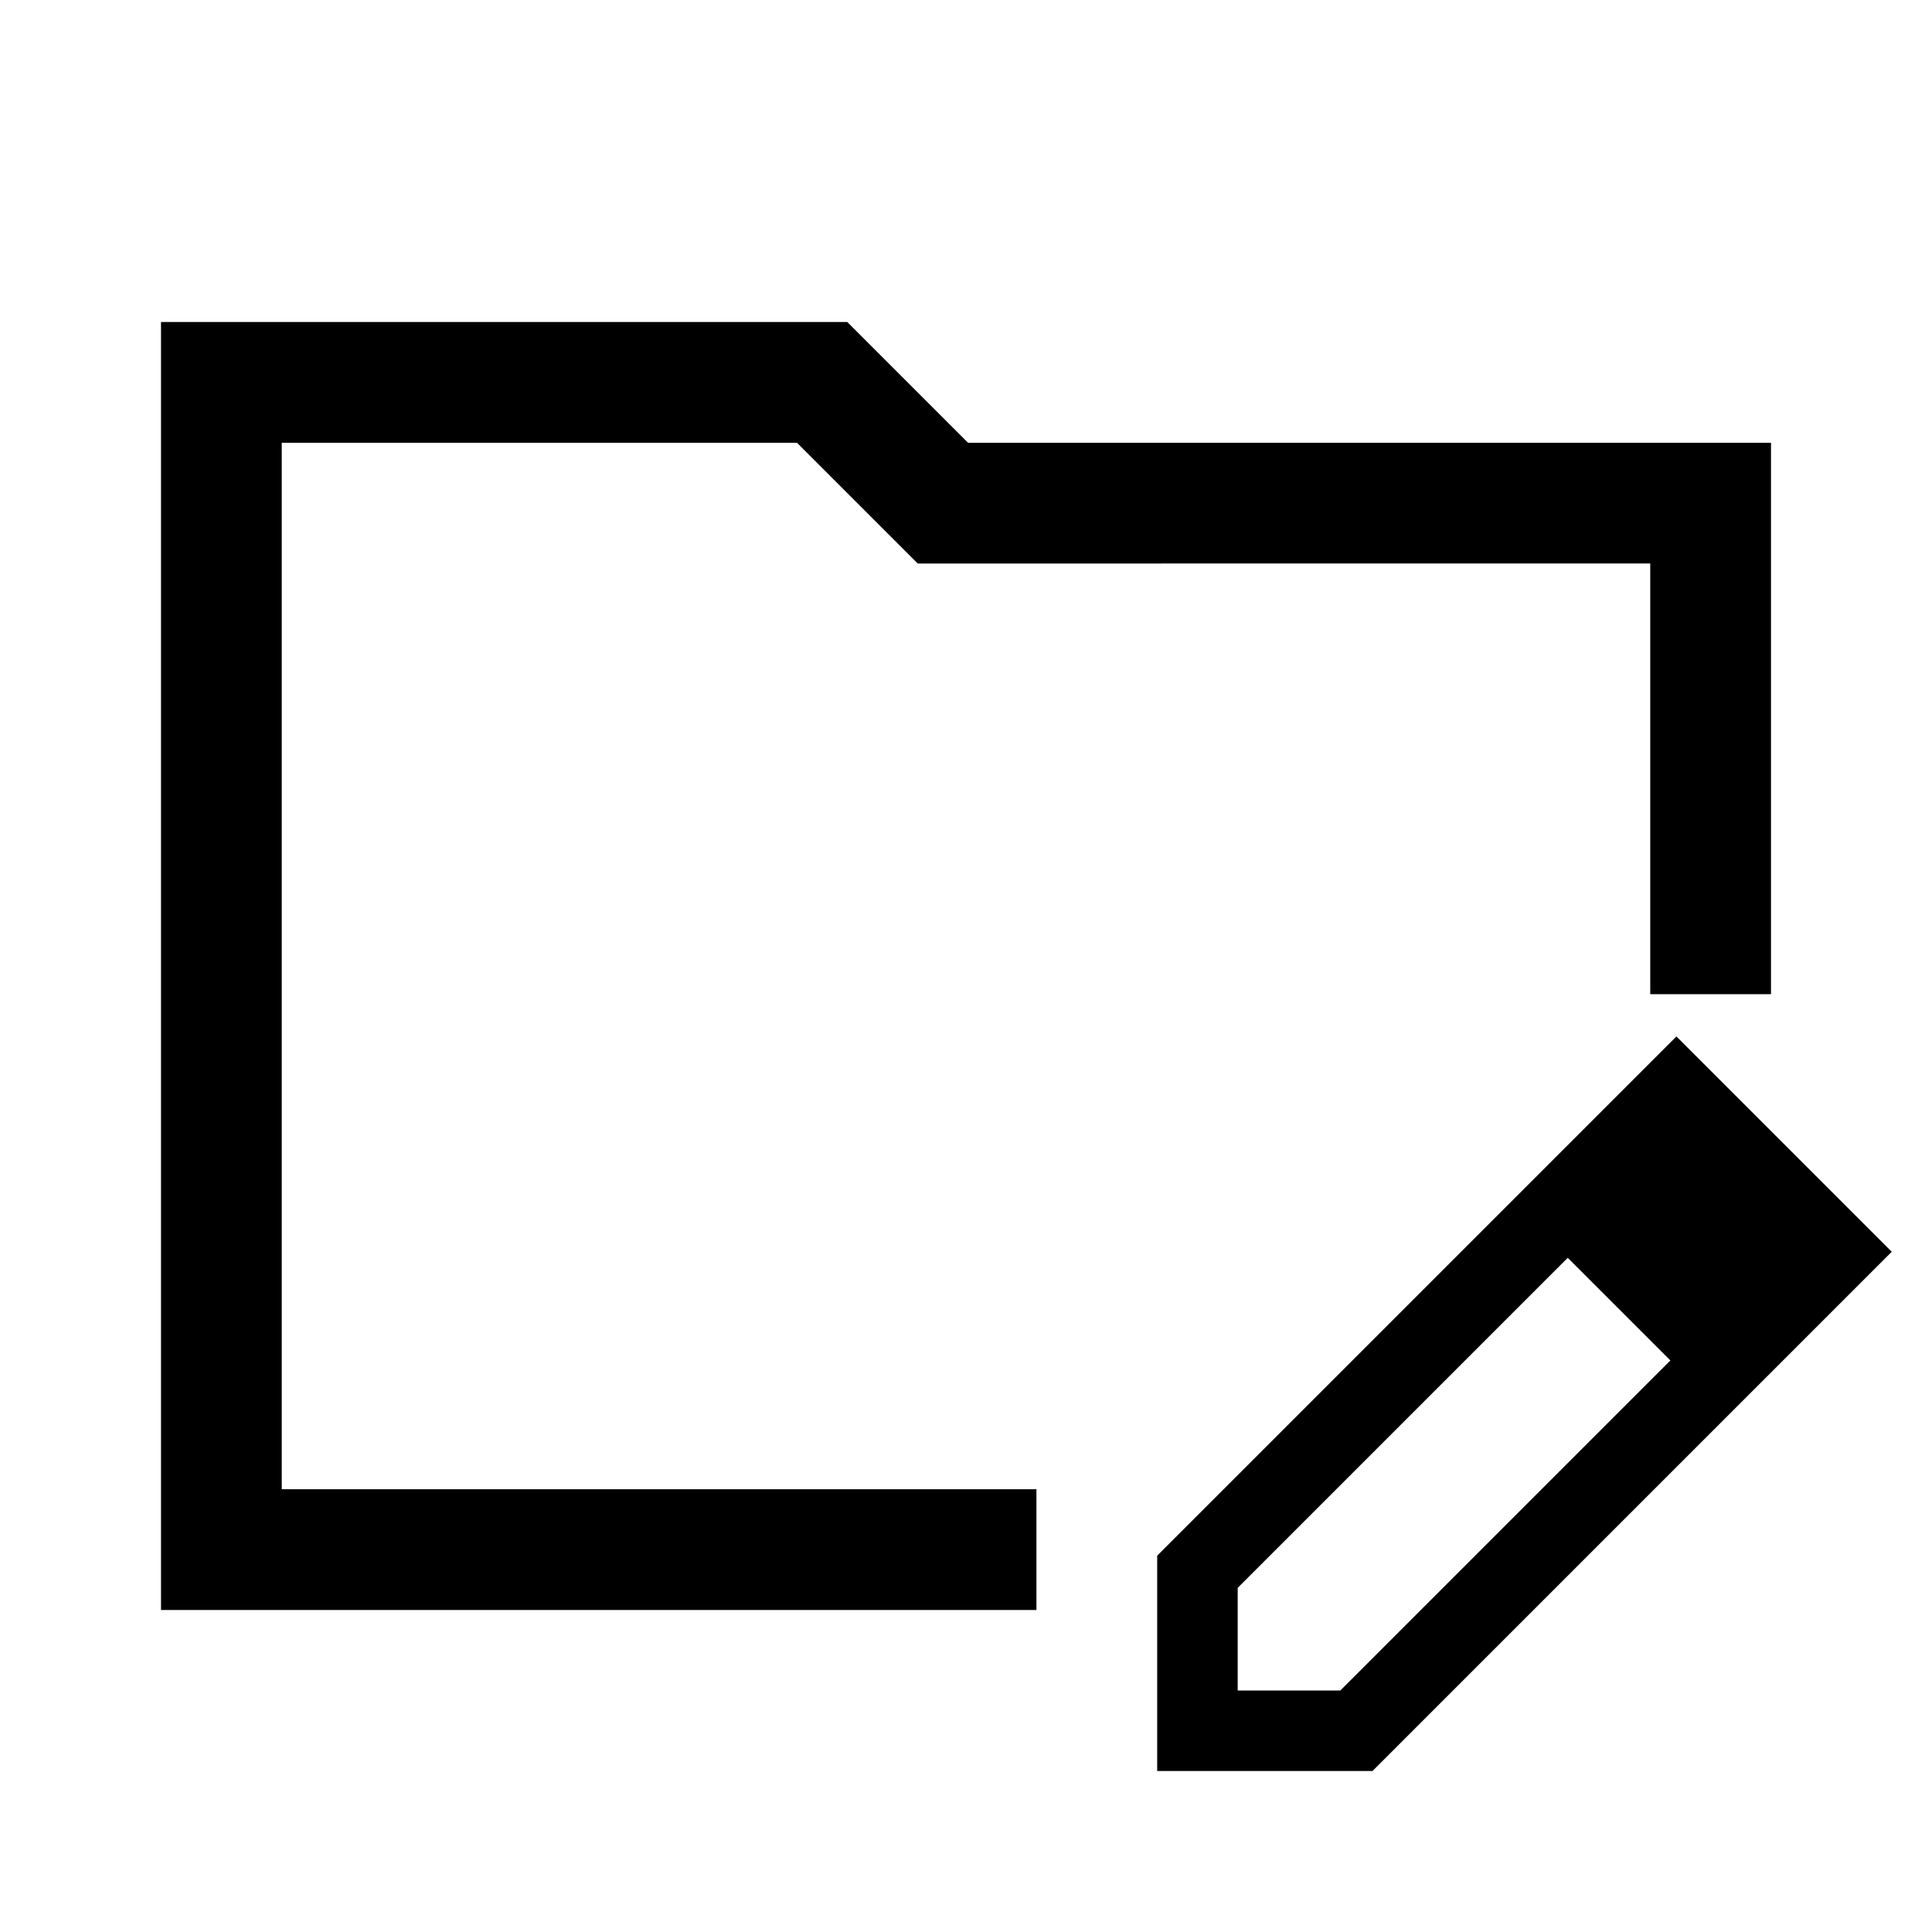 <svg xmlns="http://www.w3.org/2000/svg" width="48" height="48" viewBox="0 -960 960 960"><path d="m751-363 28 28-164 164v51h51l164-164 28 28L682-80H575v-107l176-176Zm107 107L751-363l82-82 107 107-82 82ZM80-160v-640h341l60 60h399v274h-60v-214H456l-60-60H140v520h375v60H80Zm60-298v296-578 282Z"/></svg>